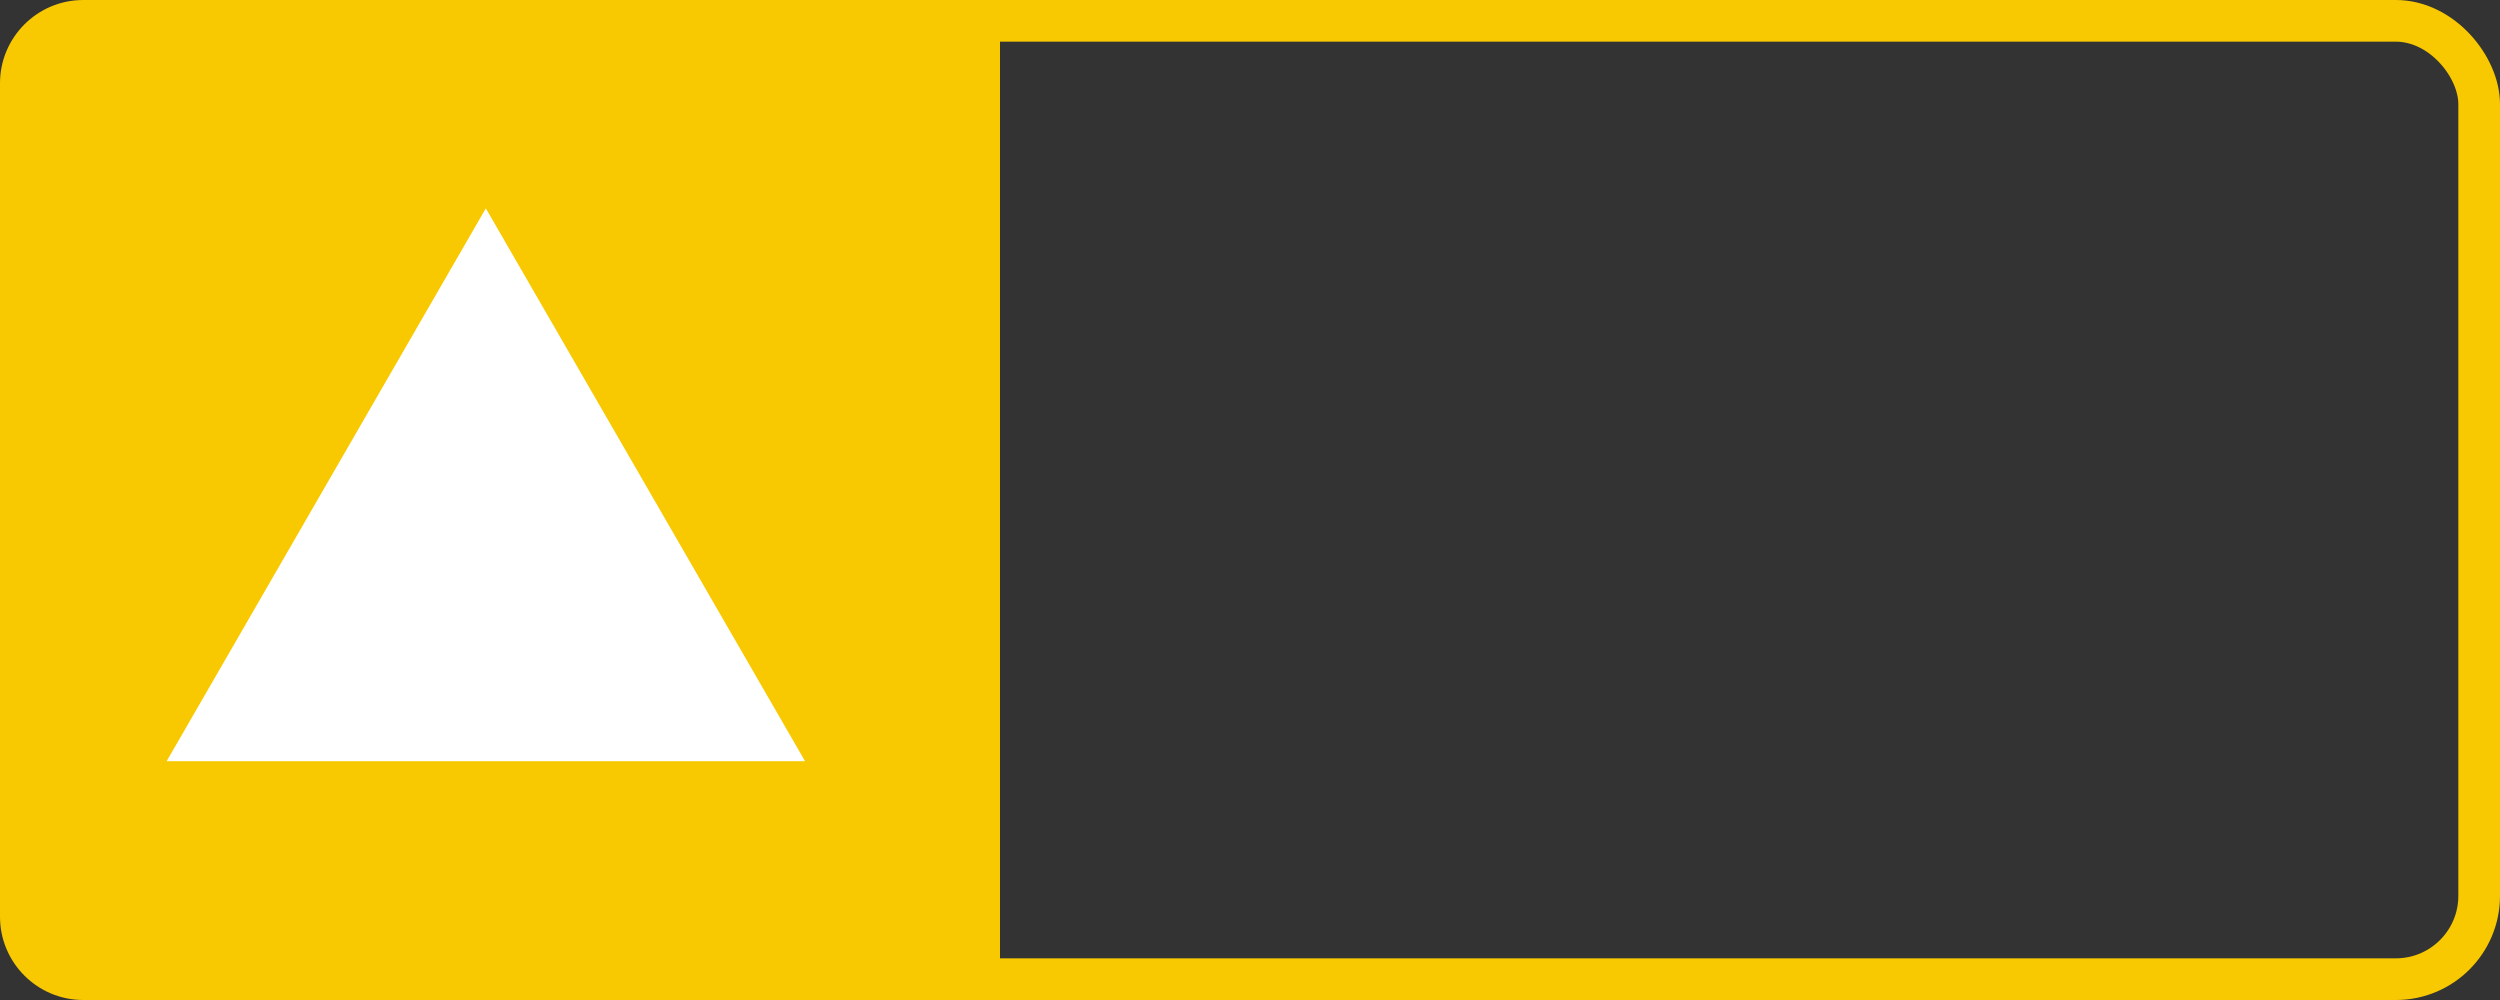 <?xml version="1.0" encoding="UTF-8"?>
<svg width="60px" height="24px" viewBox="0 0 60 24" version="1.1" xmlns="http://www.w3.org/2000/svg" xmlns:xlink="http://www.w3.org/1999/xlink">
    <rect x="0" y="0" width="60" height="24" fill="#333333" stroke="none"/>
    <!-- Generator: Sketch 59 (86127) - https://sketch.com -->
    <title>省1-3</title>
    <desc>Created with Sketch.</desc>
    <g id="风" stroke="none" stroke-width="1" fill="none" fill-rule="evenodd">
        <g id="画板" transform="translate(-152, -88)">
            <g id="省1-3" transform="translate(152, 88)">
                <rect id="矩形备份-43" stroke="#F8C900" x="0.5" y="0.5" width="59" height="23" rx="2"></rect>
                <path d="M2,0 L24,0 L24,0 L24,24 L2,24 C0.895,24 1.3527075e-16,23.105 0,22 L0,2 C-1.3527075e-16,0.895 0.895,2.02906125e-16 2,0 Z" id="形状结合" fill="#F8C900"></path>
                <polygon id="多边形" fill="#FFFFFF" points="11.66 5 19.321 18.268 4 18.268"></polygon>
            </g>
        </g>
    </g>
</svg>
